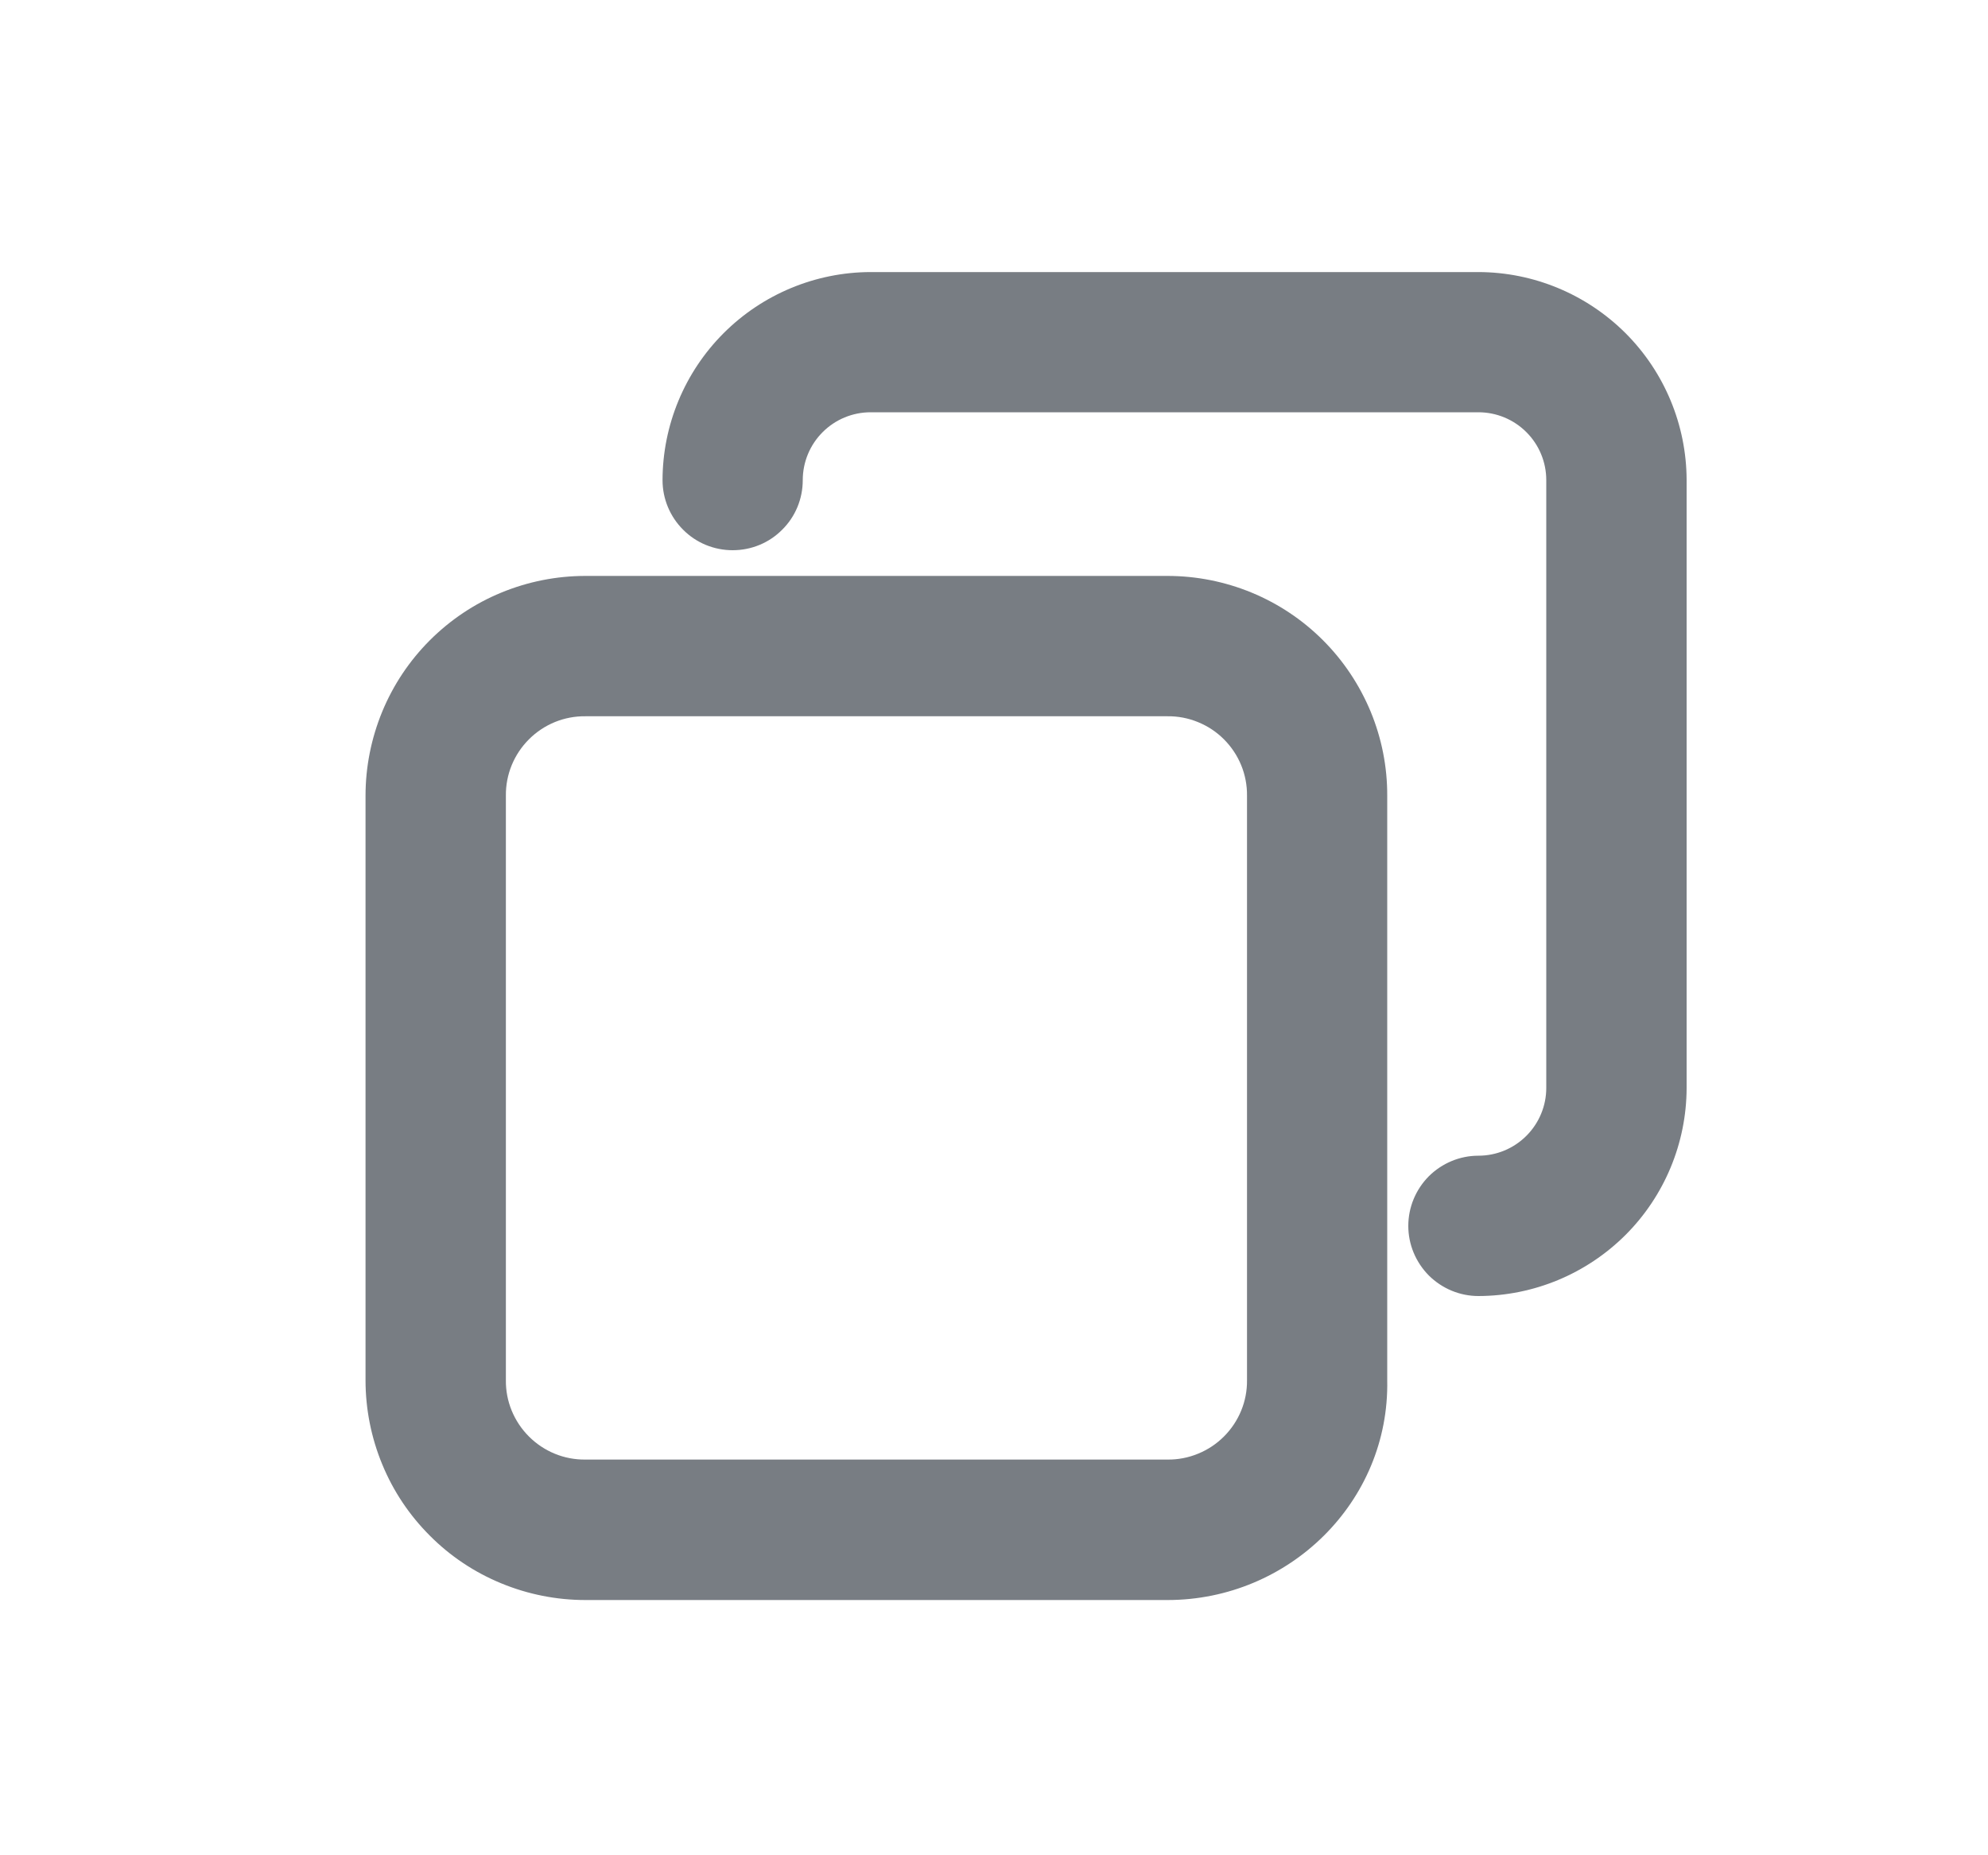 <svg width="15" height="14" viewBox="0 0 15 14" fill="none" xmlns="http://www.w3.org/2000/svg">
<g id="&#229;&#164;&#141;&#229;&#136;&#182; 1">
<path id="Vector" d="M11.155 9.78C11.015 9.78 10.881 9.724 10.781 9.625C10.682 9.525 10.626 9.391 10.626 9.251C10.626 9.11 10.682 8.976 10.781 8.876C10.881 8.777 11.015 8.721 11.155 8.721C11.291 8.721 11.421 8.667 11.517 8.571C11.613 8.475 11.667 8.345 11.667 8.21V3.623C11.667 3.487 11.613 3.357 11.517 3.261C11.421 3.165 11.291 3.111 11.155 3.111H6.569C6.433 3.111 6.303 3.165 6.207 3.261C6.111 3.357 6.057 3.487 6.057 3.623C6.057 3.764 6.002 3.898 5.902 3.997C5.803 4.097 5.669 4.152 5.528 4.152C5.388 4.152 5.253 4.097 5.154 3.997C5.055 3.898 4.999 3.764 4.999 3.623C5 3.207 5.166 2.808 5.46 2.514C5.754 2.22 6.153 2.054 6.569 2.053H11.155C11.572 2.054 11.97 2.22 12.265 2.514C12.559 2.808 12.725 3.207 12.726 3.623V8.21C12.725 8.626 12.559 9.025 12.265 9.319C11.97 9.613 11.572 9.779 11.155 9.78Z" fill="#787D83"/>
<path id="Vector_2" d="M8.809 12.074H4.417C4.199 12.074 3.983 12.031 3.782 11.948C3.58 11.865 3.397 11.743 3.243 11.588C3.089 11.434 2.967 11.252 2.884 11.05C2.801 10.849 2.758 10.633 2.758 10.415V6.005C2.758 5.787 2.801 5.572 2.884 5.37C2.967 5.169 3.089 4.986 3.243 4.832C3.397 4.678 3.58 4.555 3.782 4.472C3.983 4.389 4.199 4.346 4.417 4.346H8.809C9.027 4.346 9.243 4.389 9.444 4.472C9.645 4.555 9.828 4.677 9.982 4.831C10.136 4.985 10.258 5.168 10.342 5.37C10.425 5.571 10.468 5.787 10.467 6.005V10.415C10.485 11.332 9.727 12.074 8.809 12.074ZM4.417 5.405C4.338 5.404 4.259 5.419 4.186 5.449C4.113 5.479 4.047 5.523 3.991 5.579C3.935 5.635 3.891 5.701 3.861 5.774C3.831 5.847 3.816 5.926 3.817 6.005V10.415C3.816 10.494 3.831 10.572 3.861 10.645C3.891 10.718 3.935 10.784 3.991 10.84C4.047 10.896 4.113 10.94 4.186 10.97C4.259 11 4.338 11.015 4.417 11.014H8.809C8.888 11.015 8.966 11 9.039 10.97C9.113 10.94 9.179 10.896 9.235 10.84C9.291 10.784 9.335 10.718 9.365 10.645C9.395 10.572 9.41 10.494 9.409 10.415V6.005C9.41 5.926 9.395 5.847 9.365 5.774C9.335 5.701 9.291 5.635 9.235 5.579C9.179 5.523 9.113 5.479 9.039 5.449C8.966 5.419 8.888 5.404 8.809 5.405H4.417Z" fill="#787D83"/>
</g>
</svg>

